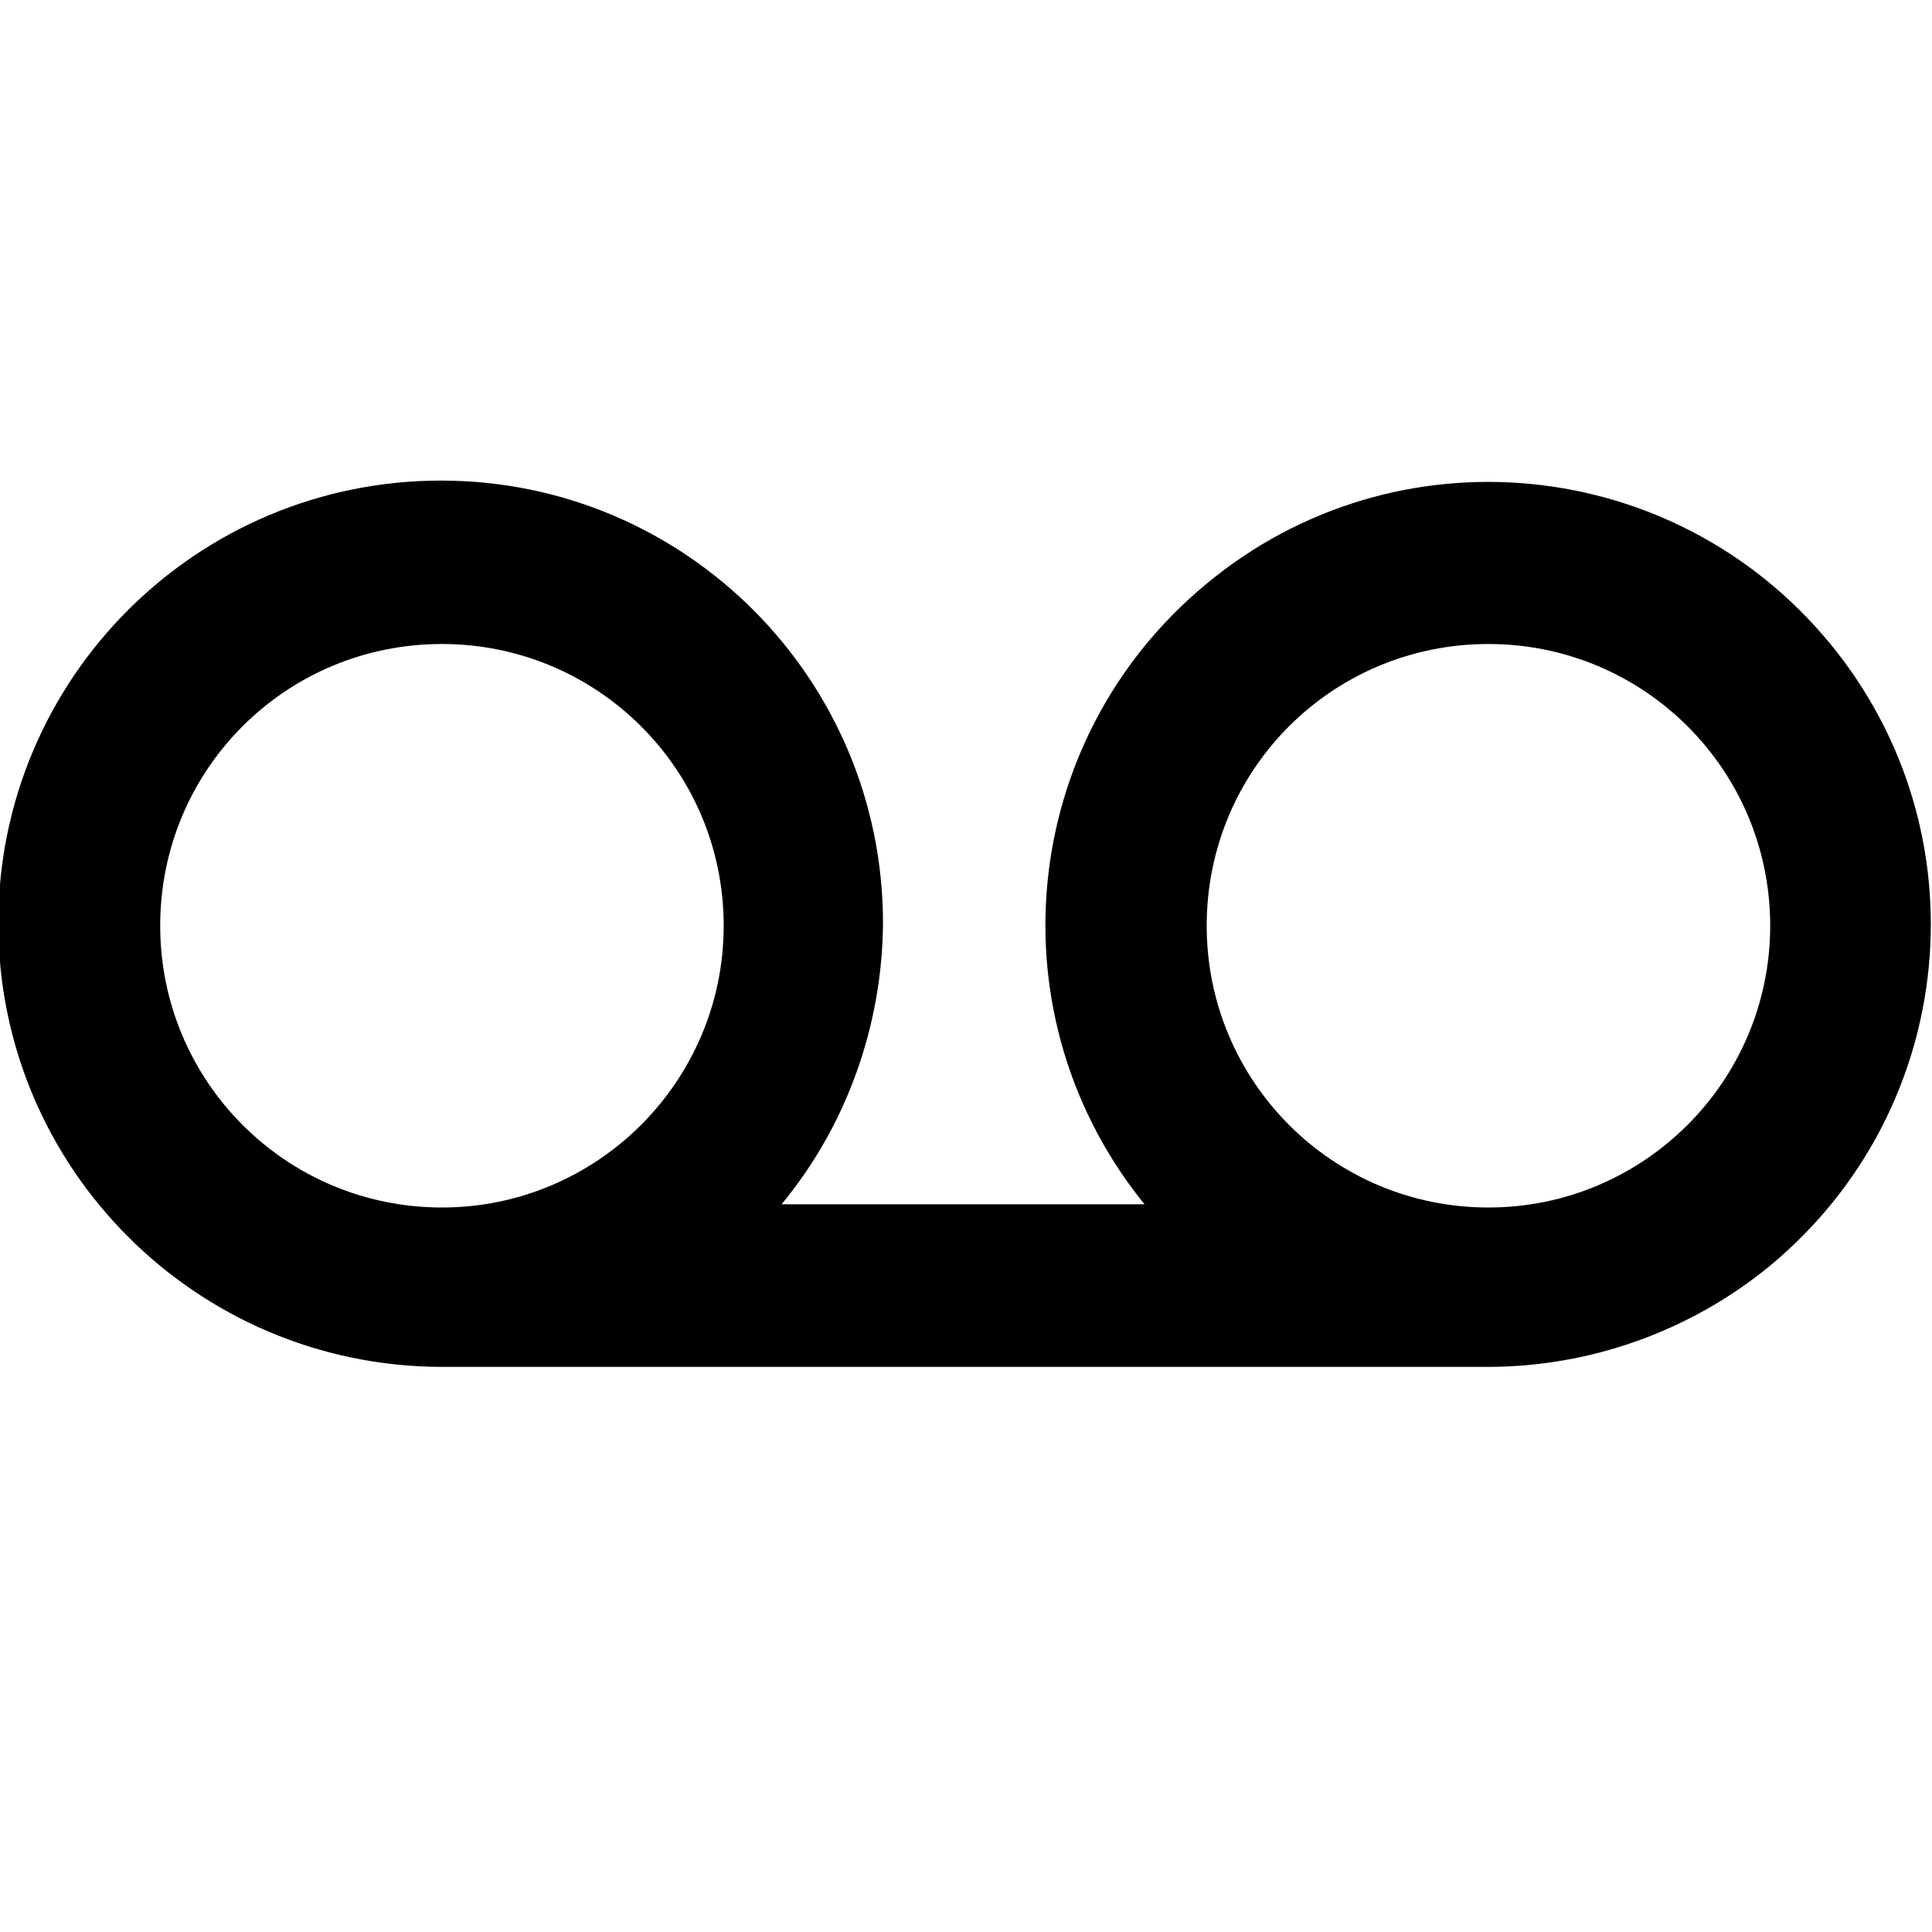 <svg viewBox="0 0 24 24" xmlns="http://www.w3.org/2000/svg"><path fill="none" d="M0 0h24v24H0Z"/><path d="M14.25 15v0c-1.94-2.35-1.61-5.81.74-7.75 2.34-1.94 5.8-1.61 7.74.74 1.93 2.34 1.6 5.8-.75 7.74 -.99.81-2.23 1.25-3.5 1.25h-13 -.001c-3.04-.01-5.5-2.47-5.5-5.51 0-3.04 2.46-5.5 5.5-5.5 3.03 0 5.49 2.46 5.49 5.5 -.01 1.27-.45 2.51-1.26 3.49h4.51Zm-8.76 0v0c1.93 0 3.5-1.57 3.5-3.5 0-1.94-1.57-3.5-3.5-3.5v0c-1.94 0-3.5 1.56-3.5 3.5 0 1.93 1.56 3.5 3.5 3.5Zm13 0v0c1.93 0 3.5-1.57 3.5-3.5 0-1.94-1.57-3.5-3.5-3.5v0c-1.94 0-3.5 1.56-3.5 3.5 0 1.93 1.56 3.5 3.5 3.5Z"/></svg>